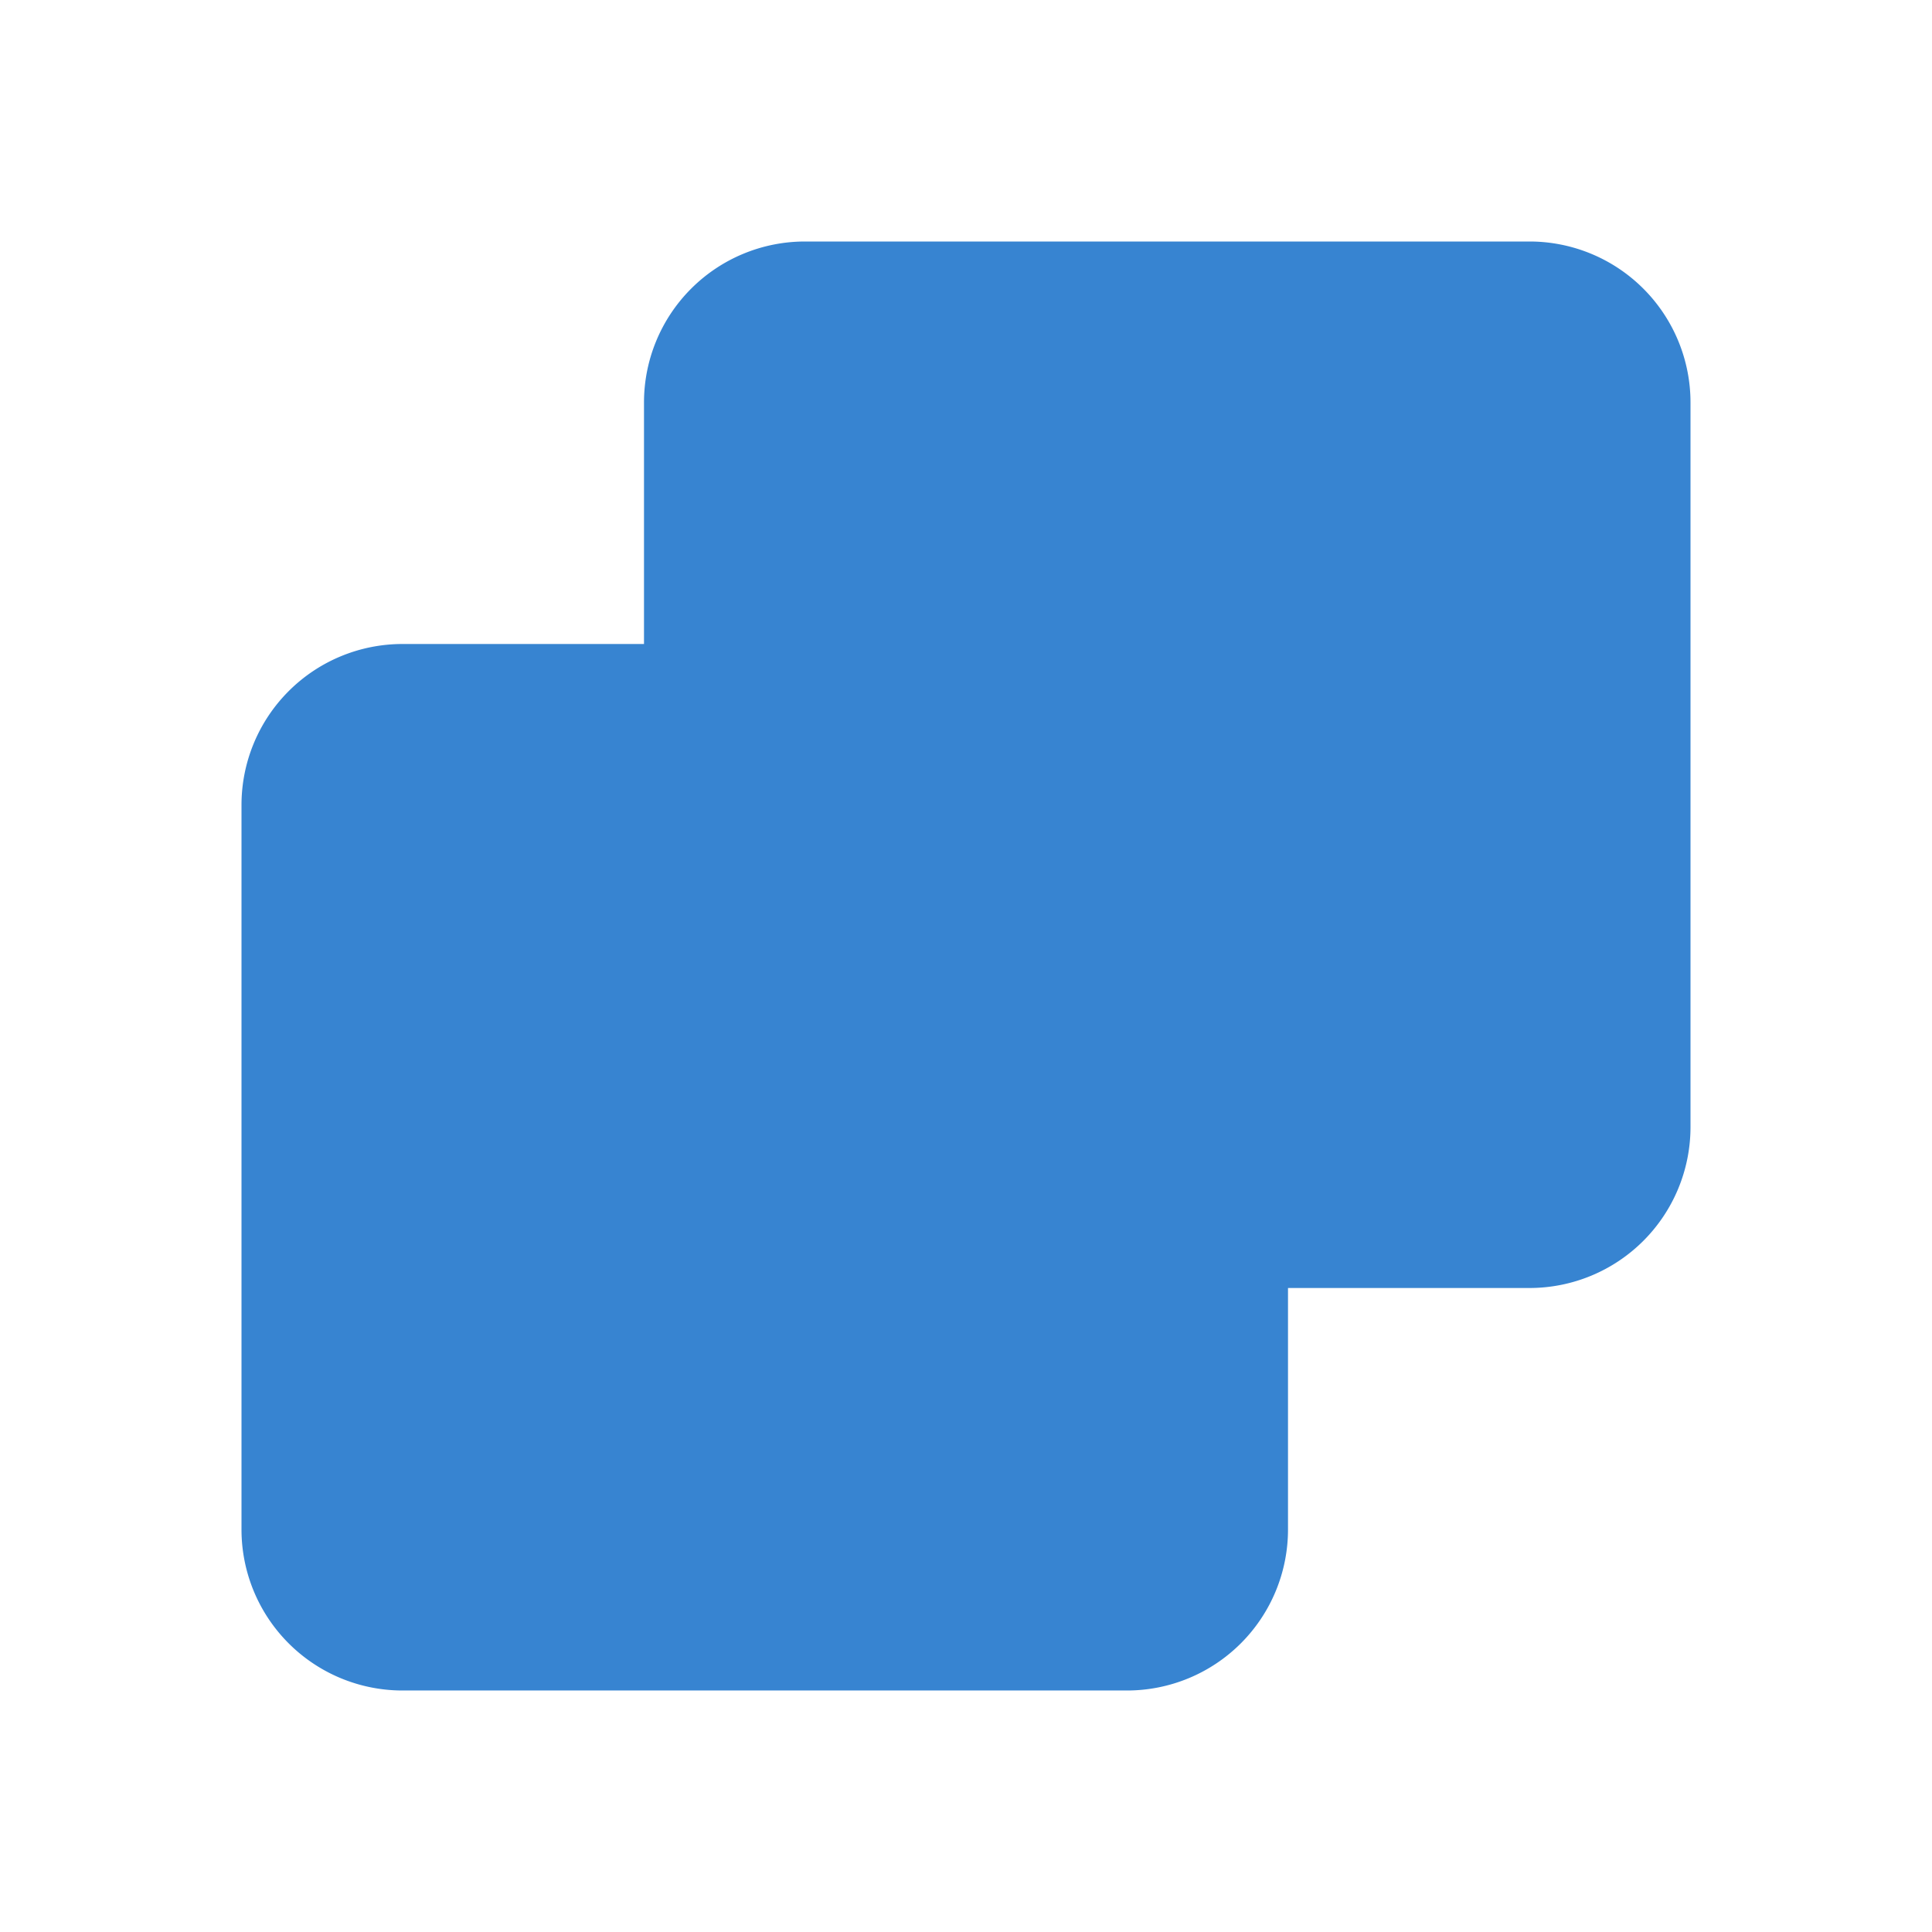 <?xml version="1.0" standalone="no"?><!DOCTYPE svg PUBLIC "-//W3C//DTD SVG 1.1//EN" "http://www.w3.org/Graphics/SVG/1.1/DTD/svg11.dtd"><svg class="icon" width="64px" height="64.00px" viewBox="0 0 1024 1024" version="1.1" xmlns="http://www.w3.org/2000/svg"><path fill="#3784d1" d="M810.667 128a85.333 85.333 0 0 1 85.333 85.333v384a85.333 85.333 0 0 1-85.333 85.333h-128v128a85.333 85.333 0 0 1-85.333 85.333H213.333a85.333 85.333 0 0 1-85.333-85.333v-384a85.333 85.333 0 0 1 85.333-85.333h128V213.333a85.333 85.333 0 0 1 85.333-85.333h384z"  /></svg>